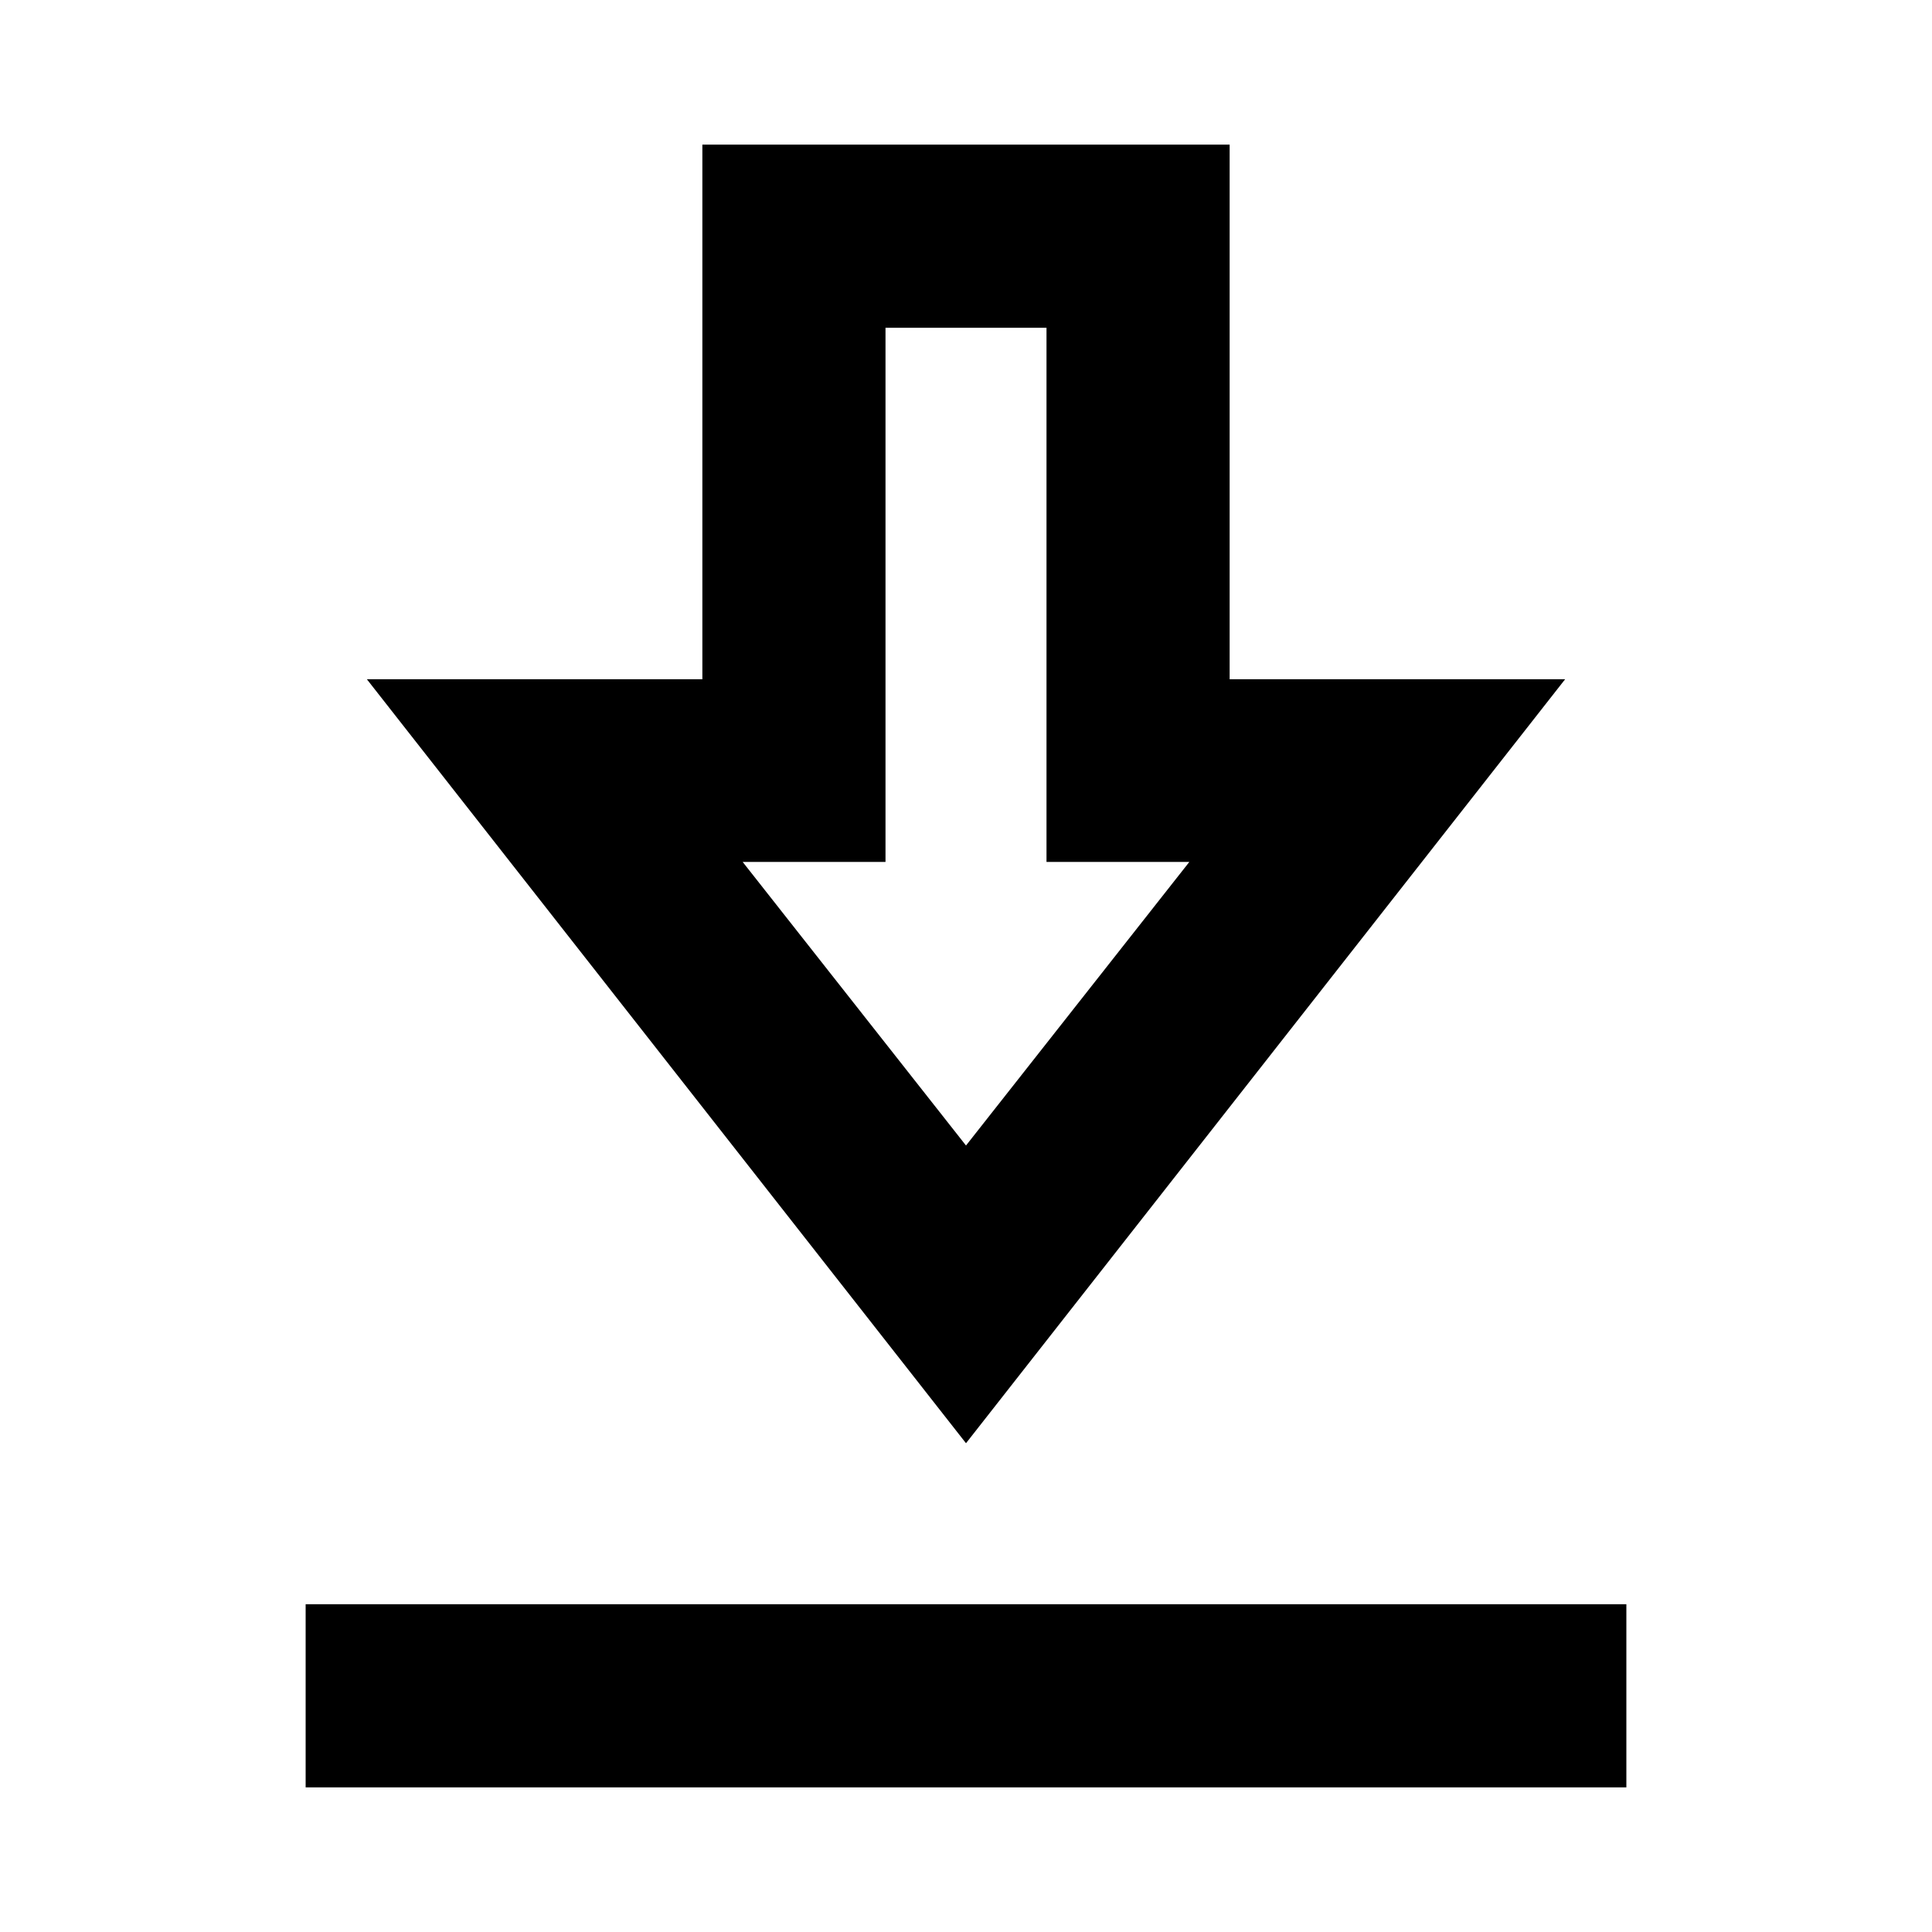 <svg xmlns="http://www.w3.org/2000/svg" height="24" viewBox="0 -960 960 960" width="24"><path d="M151.87-71.87v-91h656.26v91H151.87Zm328.13-171L182.3-622.48H349v-265.65h262v265.65h166.7L480-242.87Zm0-147.93 110.98-140.92H520v-265.41h-80v265.41h-70.98L480-390.8Zm0-140.92Z"/></svg>